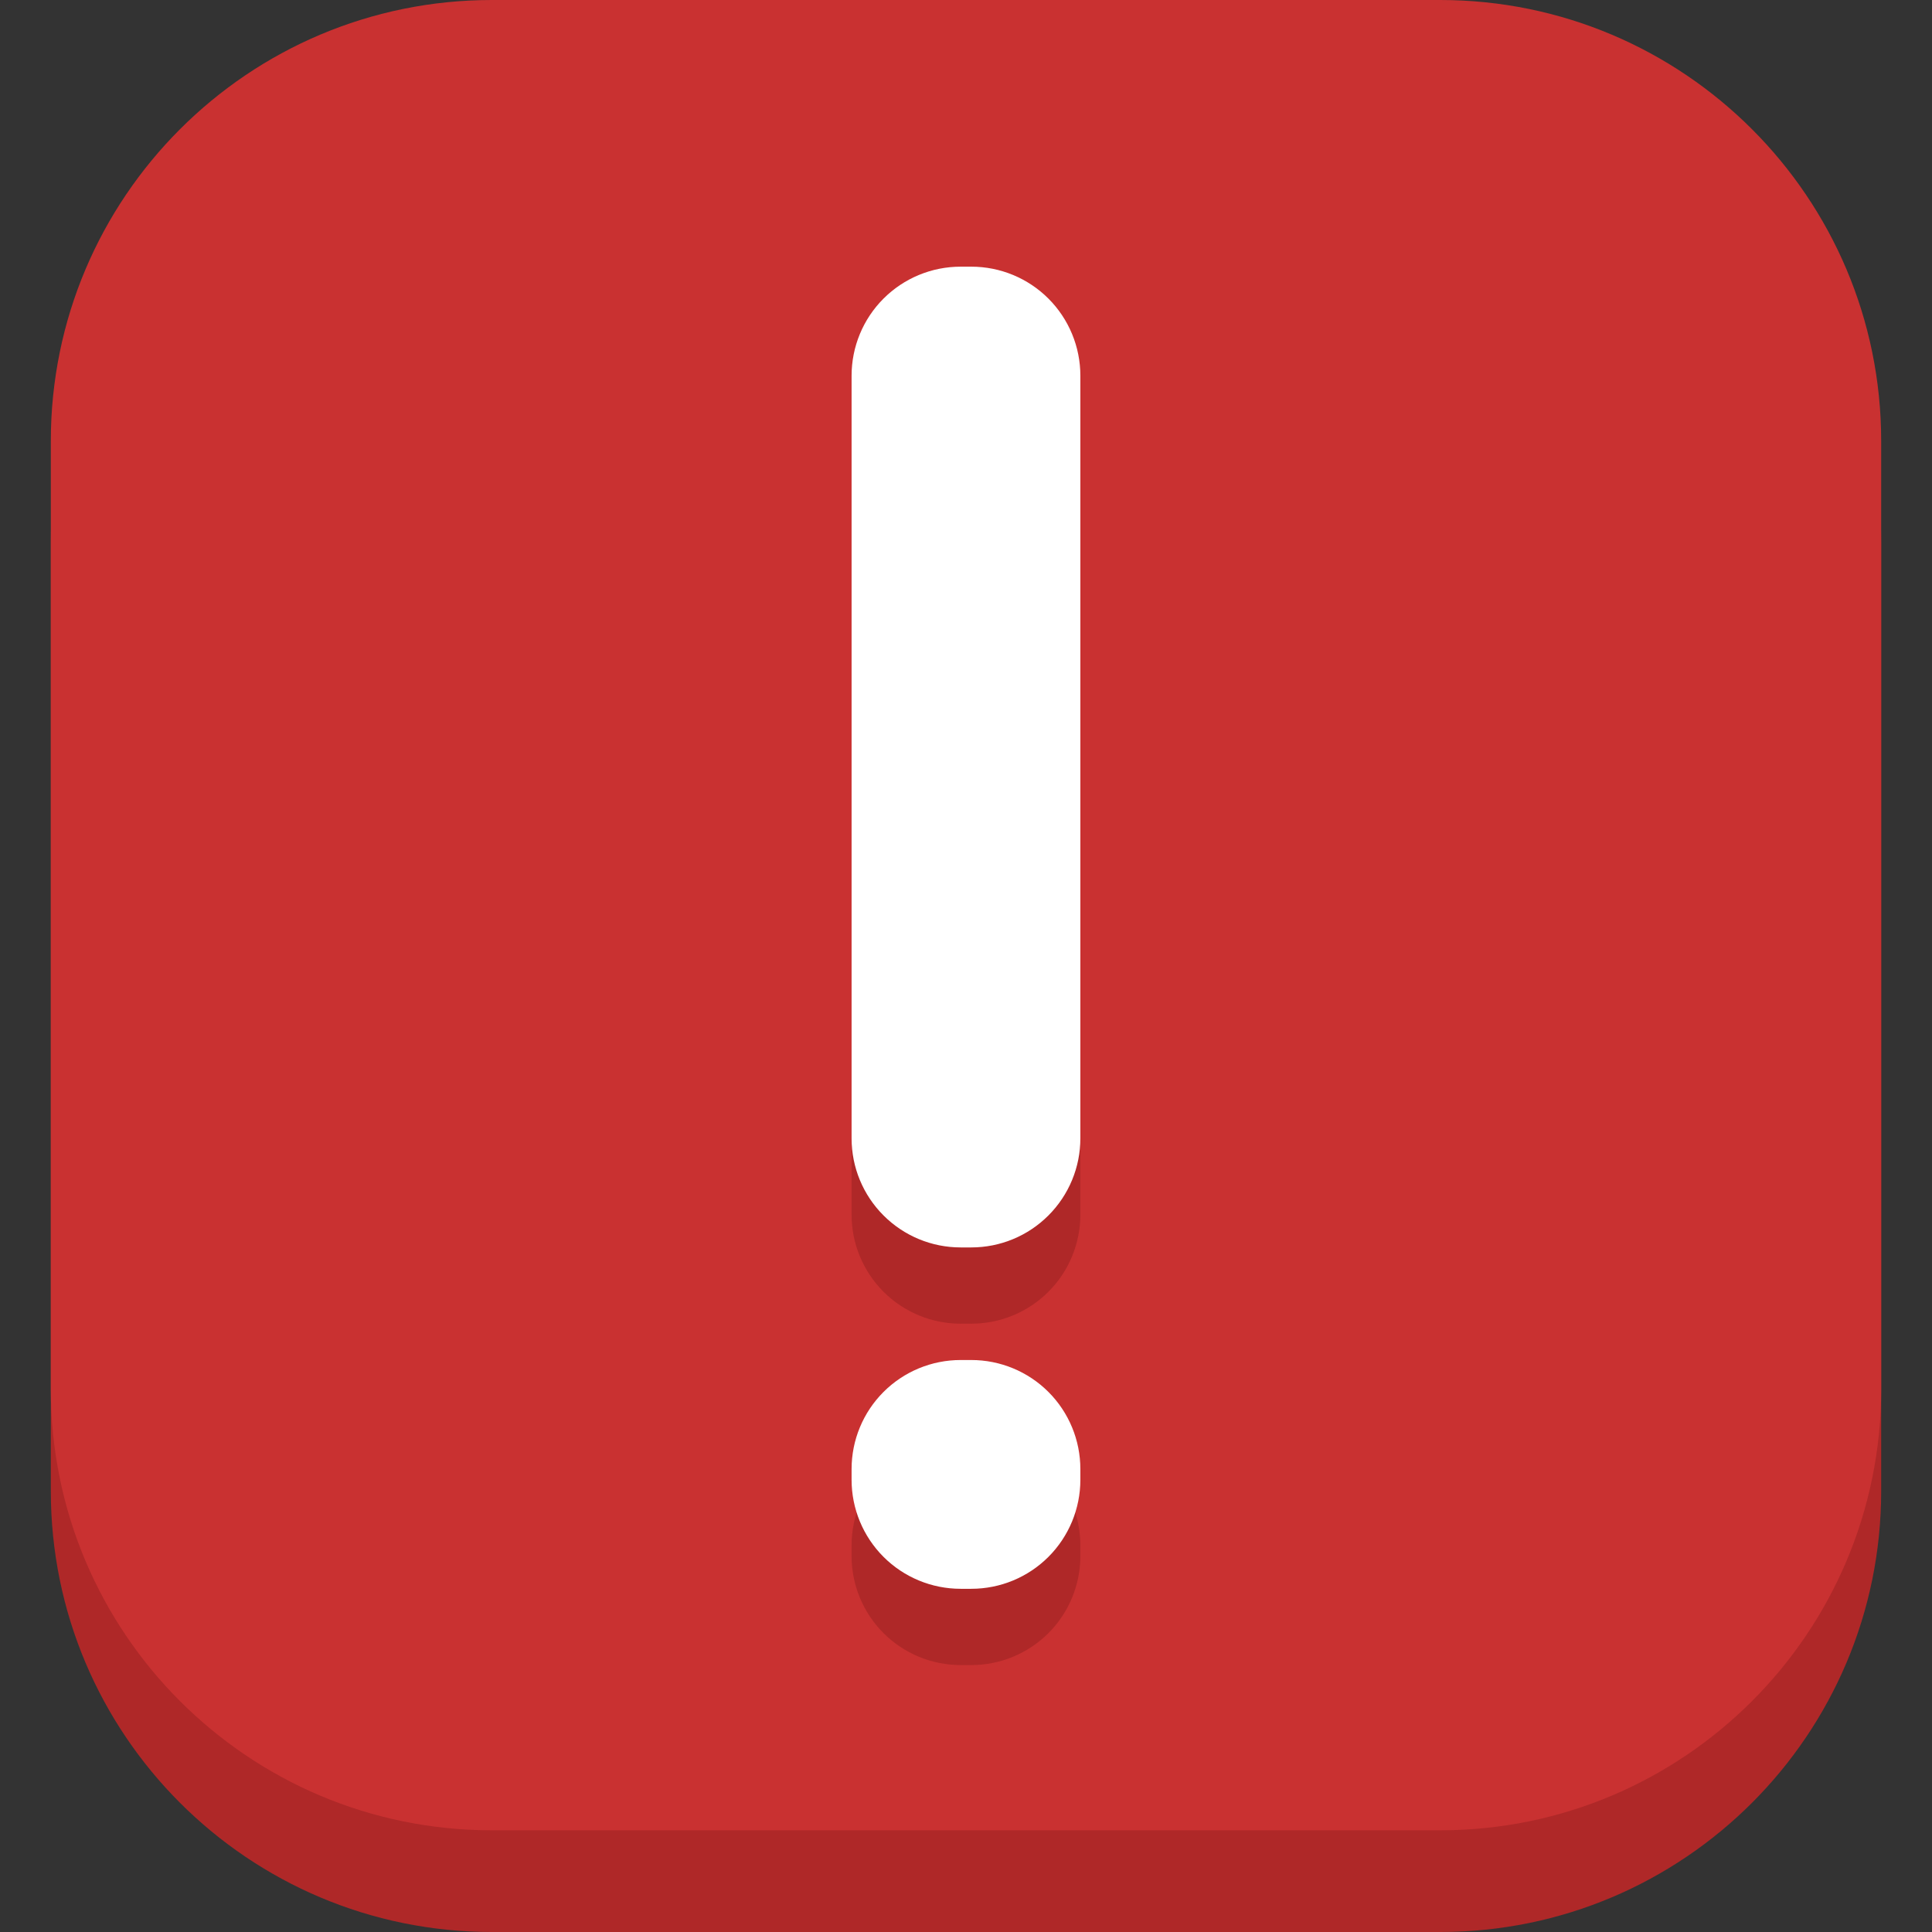 <svg width="36" height="36" viewBox="0 0 36 36" fill="none" xmlns="http://www.w3.org/2000/svg">
<rect x="0" y="0" width="36" height="36" fill="#333333" stroke="none"/>
<g clip-path="url(#clip0_2266_6278)">
<path d="M26.834 1.895H9.166C4.627 1.895 0.947 5.574 0.947 10.113V27.782C0.947 32.321 4.627 36 9.166 36H26.834C31.373 36 35.053 32.321 35.053 27.782V10.113C35.053 5.574 31.373 1.895 26.834 1.895Z" fill="#AF2828"/>
<path d="M26.834 0H9.166C4.627 0 0.947 3.68 0.947 8.218V25.887C0.947 30.426 4.627 34.105 9.166 34.105H26.834C31.373 34.105 35.053 30.426 35.053 25.887V8.218C35.053 3.68 31.373 0 26.834 0Z" fill="#C93131"/>
<path d="M15.868 22.633V8.422C15.868 7.883 16.082 7.366 16.463 6.985C16.844 6.604 17.361 6.39 17.9 6.39H18.099C18.638 6.39 19.155 6.604 19.536 6.985C19.917 7.366 20.131 7.883 20.131 8.422V22.633C20.131 23.172 19.917 23.689 19.536 24.07C19.155 24.451 18.638 24.665 18.099 24.665H17.9C17.361 24.665 16.844 24.451 16.463 24.07C16.082 23.689 15.868 23.172 15.868 22.633ZM17.9 31.026H18.099C18.638 31.026 19.155 30.812 19.536 30.431C19.917 30.05 20.131 29.533 20.131 28.994V28.795C20.131 28.256 19.917 27.74 19.536 27.358C19.155 26.977 18.638 26.763 18.099 26.763H17.9C17.361 26.763 16.844 26.977 16.463 27.358C16.082 27.74 15.868 28.256 15.868 28.795V28.994C15.868 29.533 16.082 30.05 16.463 30.431C16.844 30.812 17.361 31.026 17.9 31.026Z" fill="#AF2828"/>
<path d="M15.868 21.212V7.001C15.868 6.462 16.082 5.945 16.463 5.564C16.844 5.183 17.361 4.969 17.9 4.969H18.099C18.638 4.969 19.155 5.183 19.536 5.564C19.917 5.945 20.131 6.462 20.131 7.001V21.212C20.131 21.751 19.917 22.267 19.536 22.648C19.155 23.03 18.638 23.244 18.099 23.244H17.9C17.361 23.244 16.844 23.03 16.463 22.648C16.082 22.267 15.868 21.751 15.868 21.212ZM17.9 29.605H18.099C18.638 29.605 19.155 29.391 19.536 29.01C19.917 28.629 20.131 28.112 20.131 27.573V27.374C20.131 26.835 19.917 26.318 19.536 25.937C19.155 25.556 18.638 25.342 18.099 25.342H17.9C17.361 25.342 16.844 25.556 16.463 25.937C16.082 26.318 15.868 26.835 15.868 27.374V27.573C15.868 28.112 16.082 28.629 16.463 29.01C16.844 29.391 17.361 29.605 17.9 29.605Z" fill="white"/>
</g>
<defs>
<clipPath id="clip0_2266_6278">
<rect width="36" height="36" fill="white"/>
</clipPath>
</defs>
</svg>
